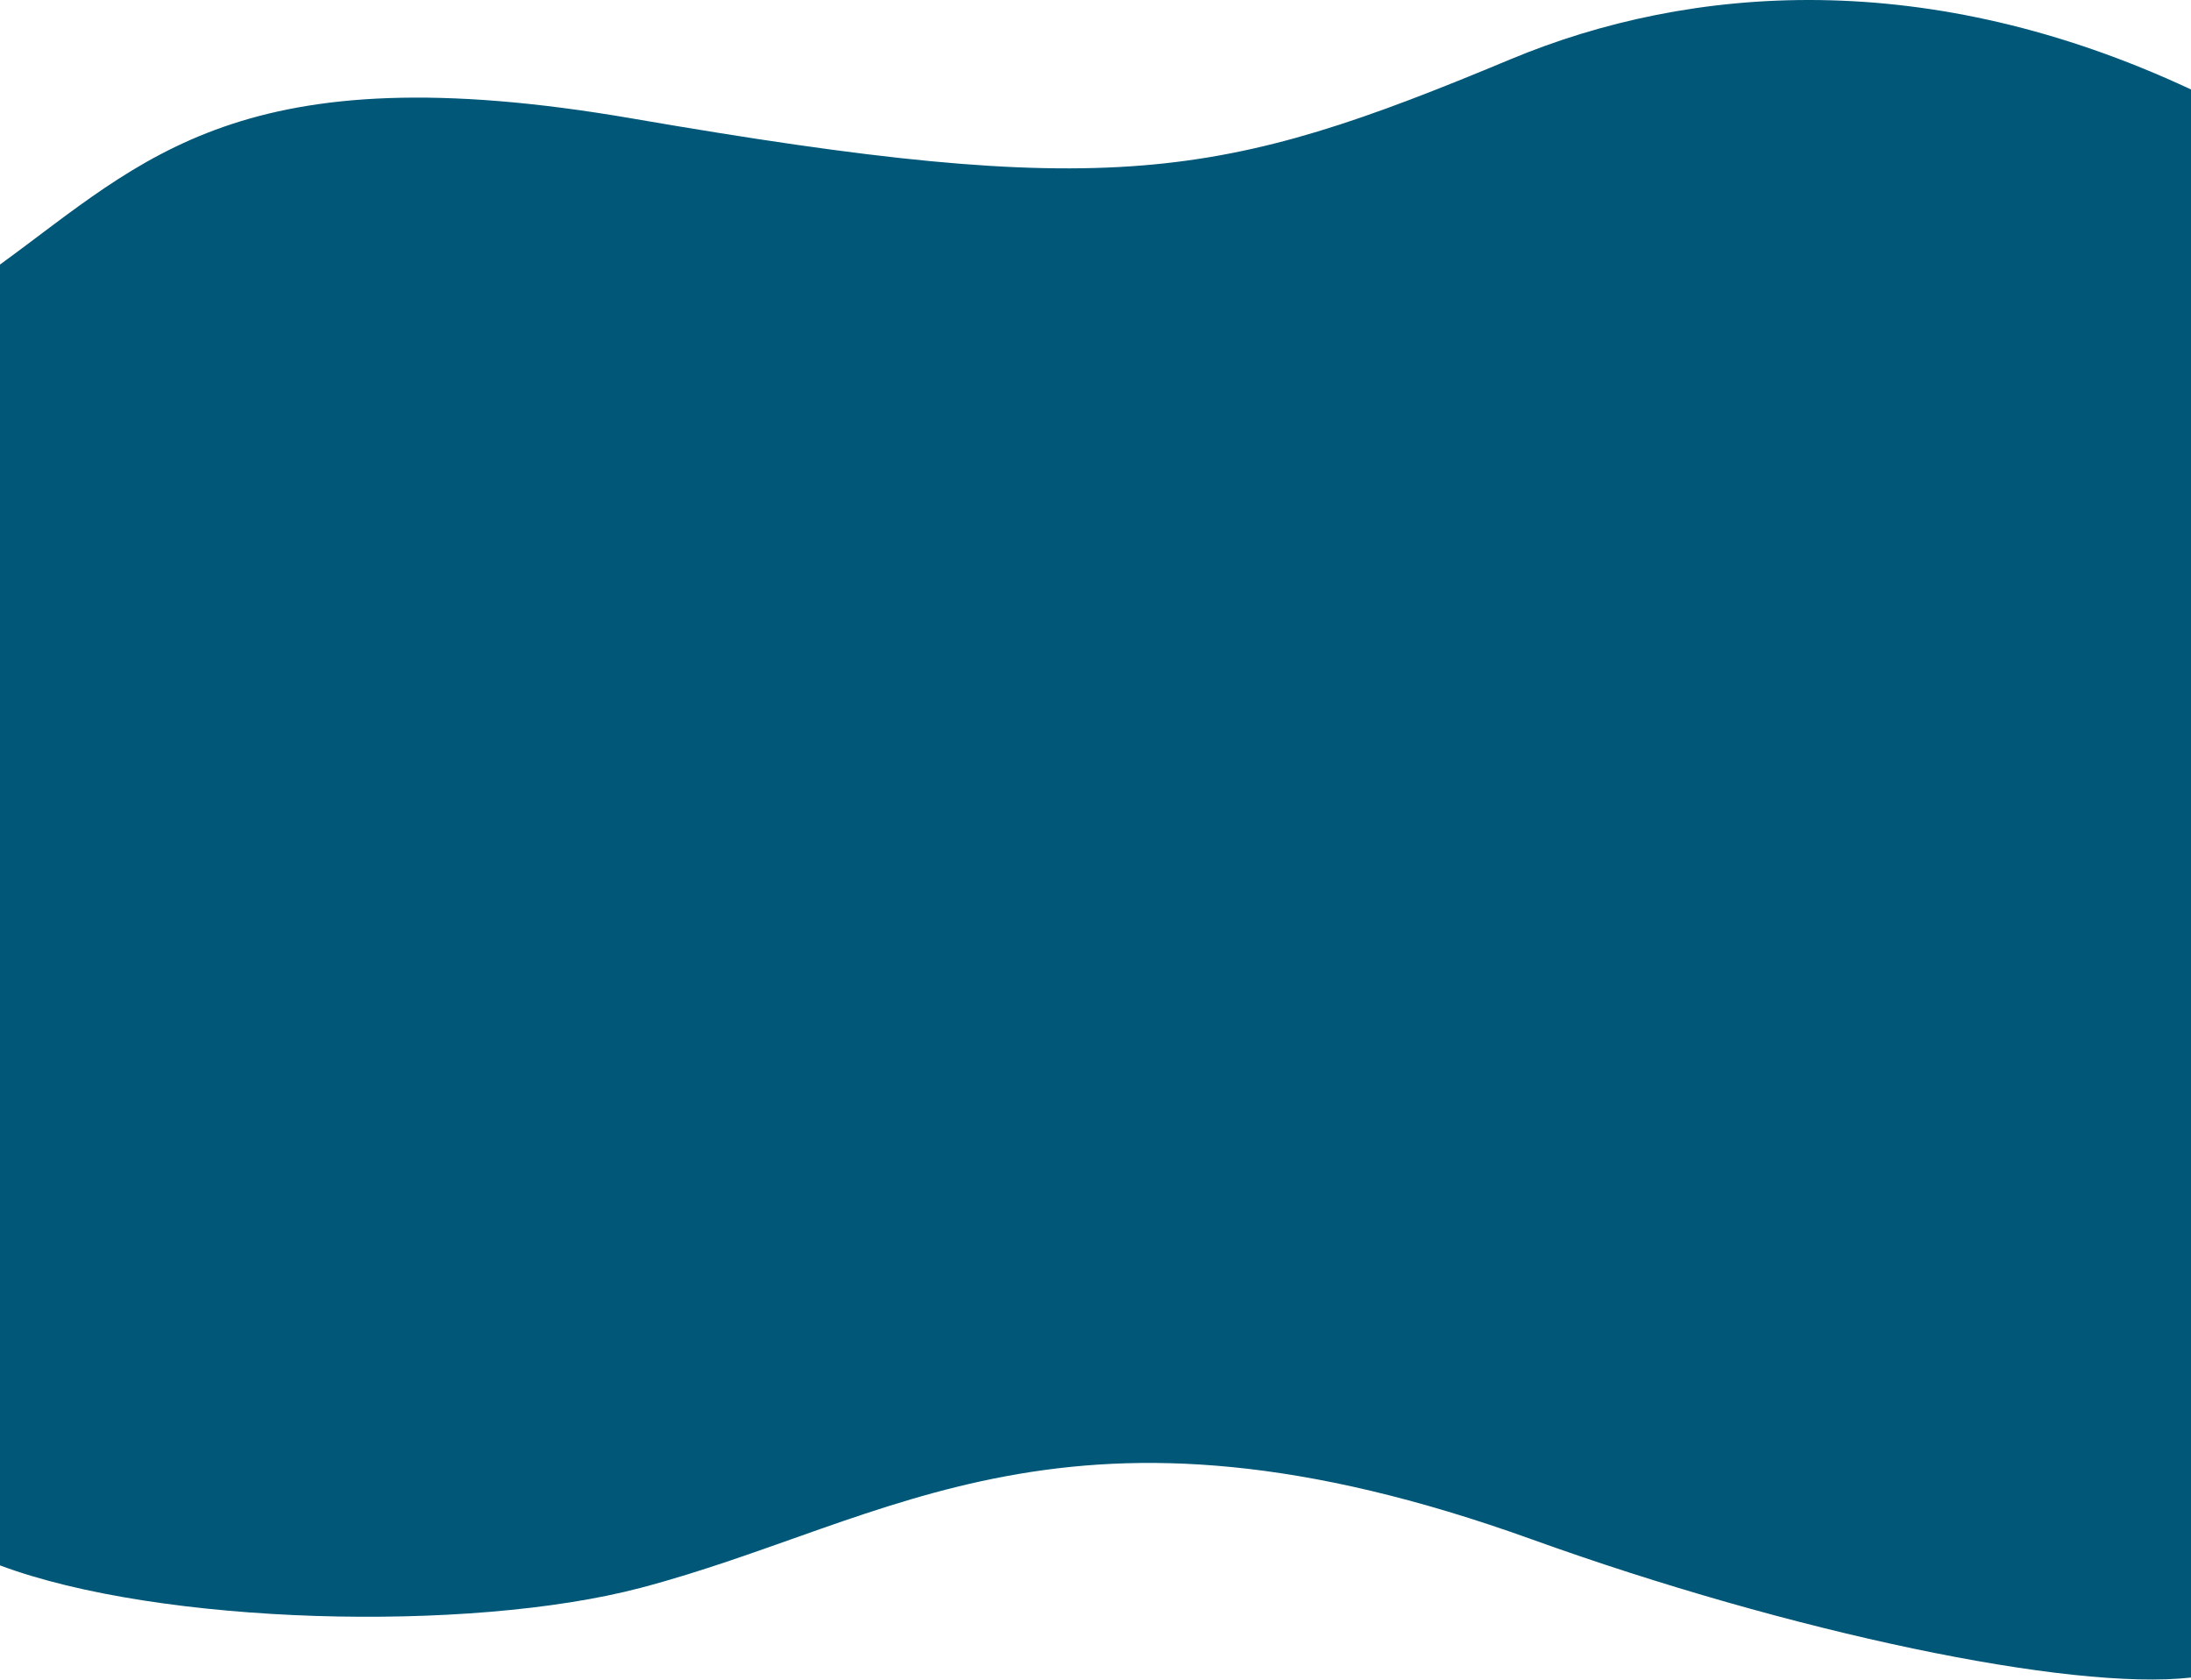 <svg width="1920" height="1472" viewBox="0 0 1920 1472" fill="none" xmlns="http://www.w3.org/2000/svg">
<path d="M554 103.835C211.17 44.727 126.5 139.835 0 231.844V1371.81C139.724 1424.16 410.965 1431.03 561.062 1391.59C781.721 1333.61 935.462 1202.45 1342.45 1349.04C1568.84 1430.58 1813.75 1482.1 1920 1470.11V78.409C1690 -29.165 1482 -14.132 1323.47 52.038C1068.67 158.386 974.5 176.335 554 103.835Z" fill="#005778"/>
</svg>
